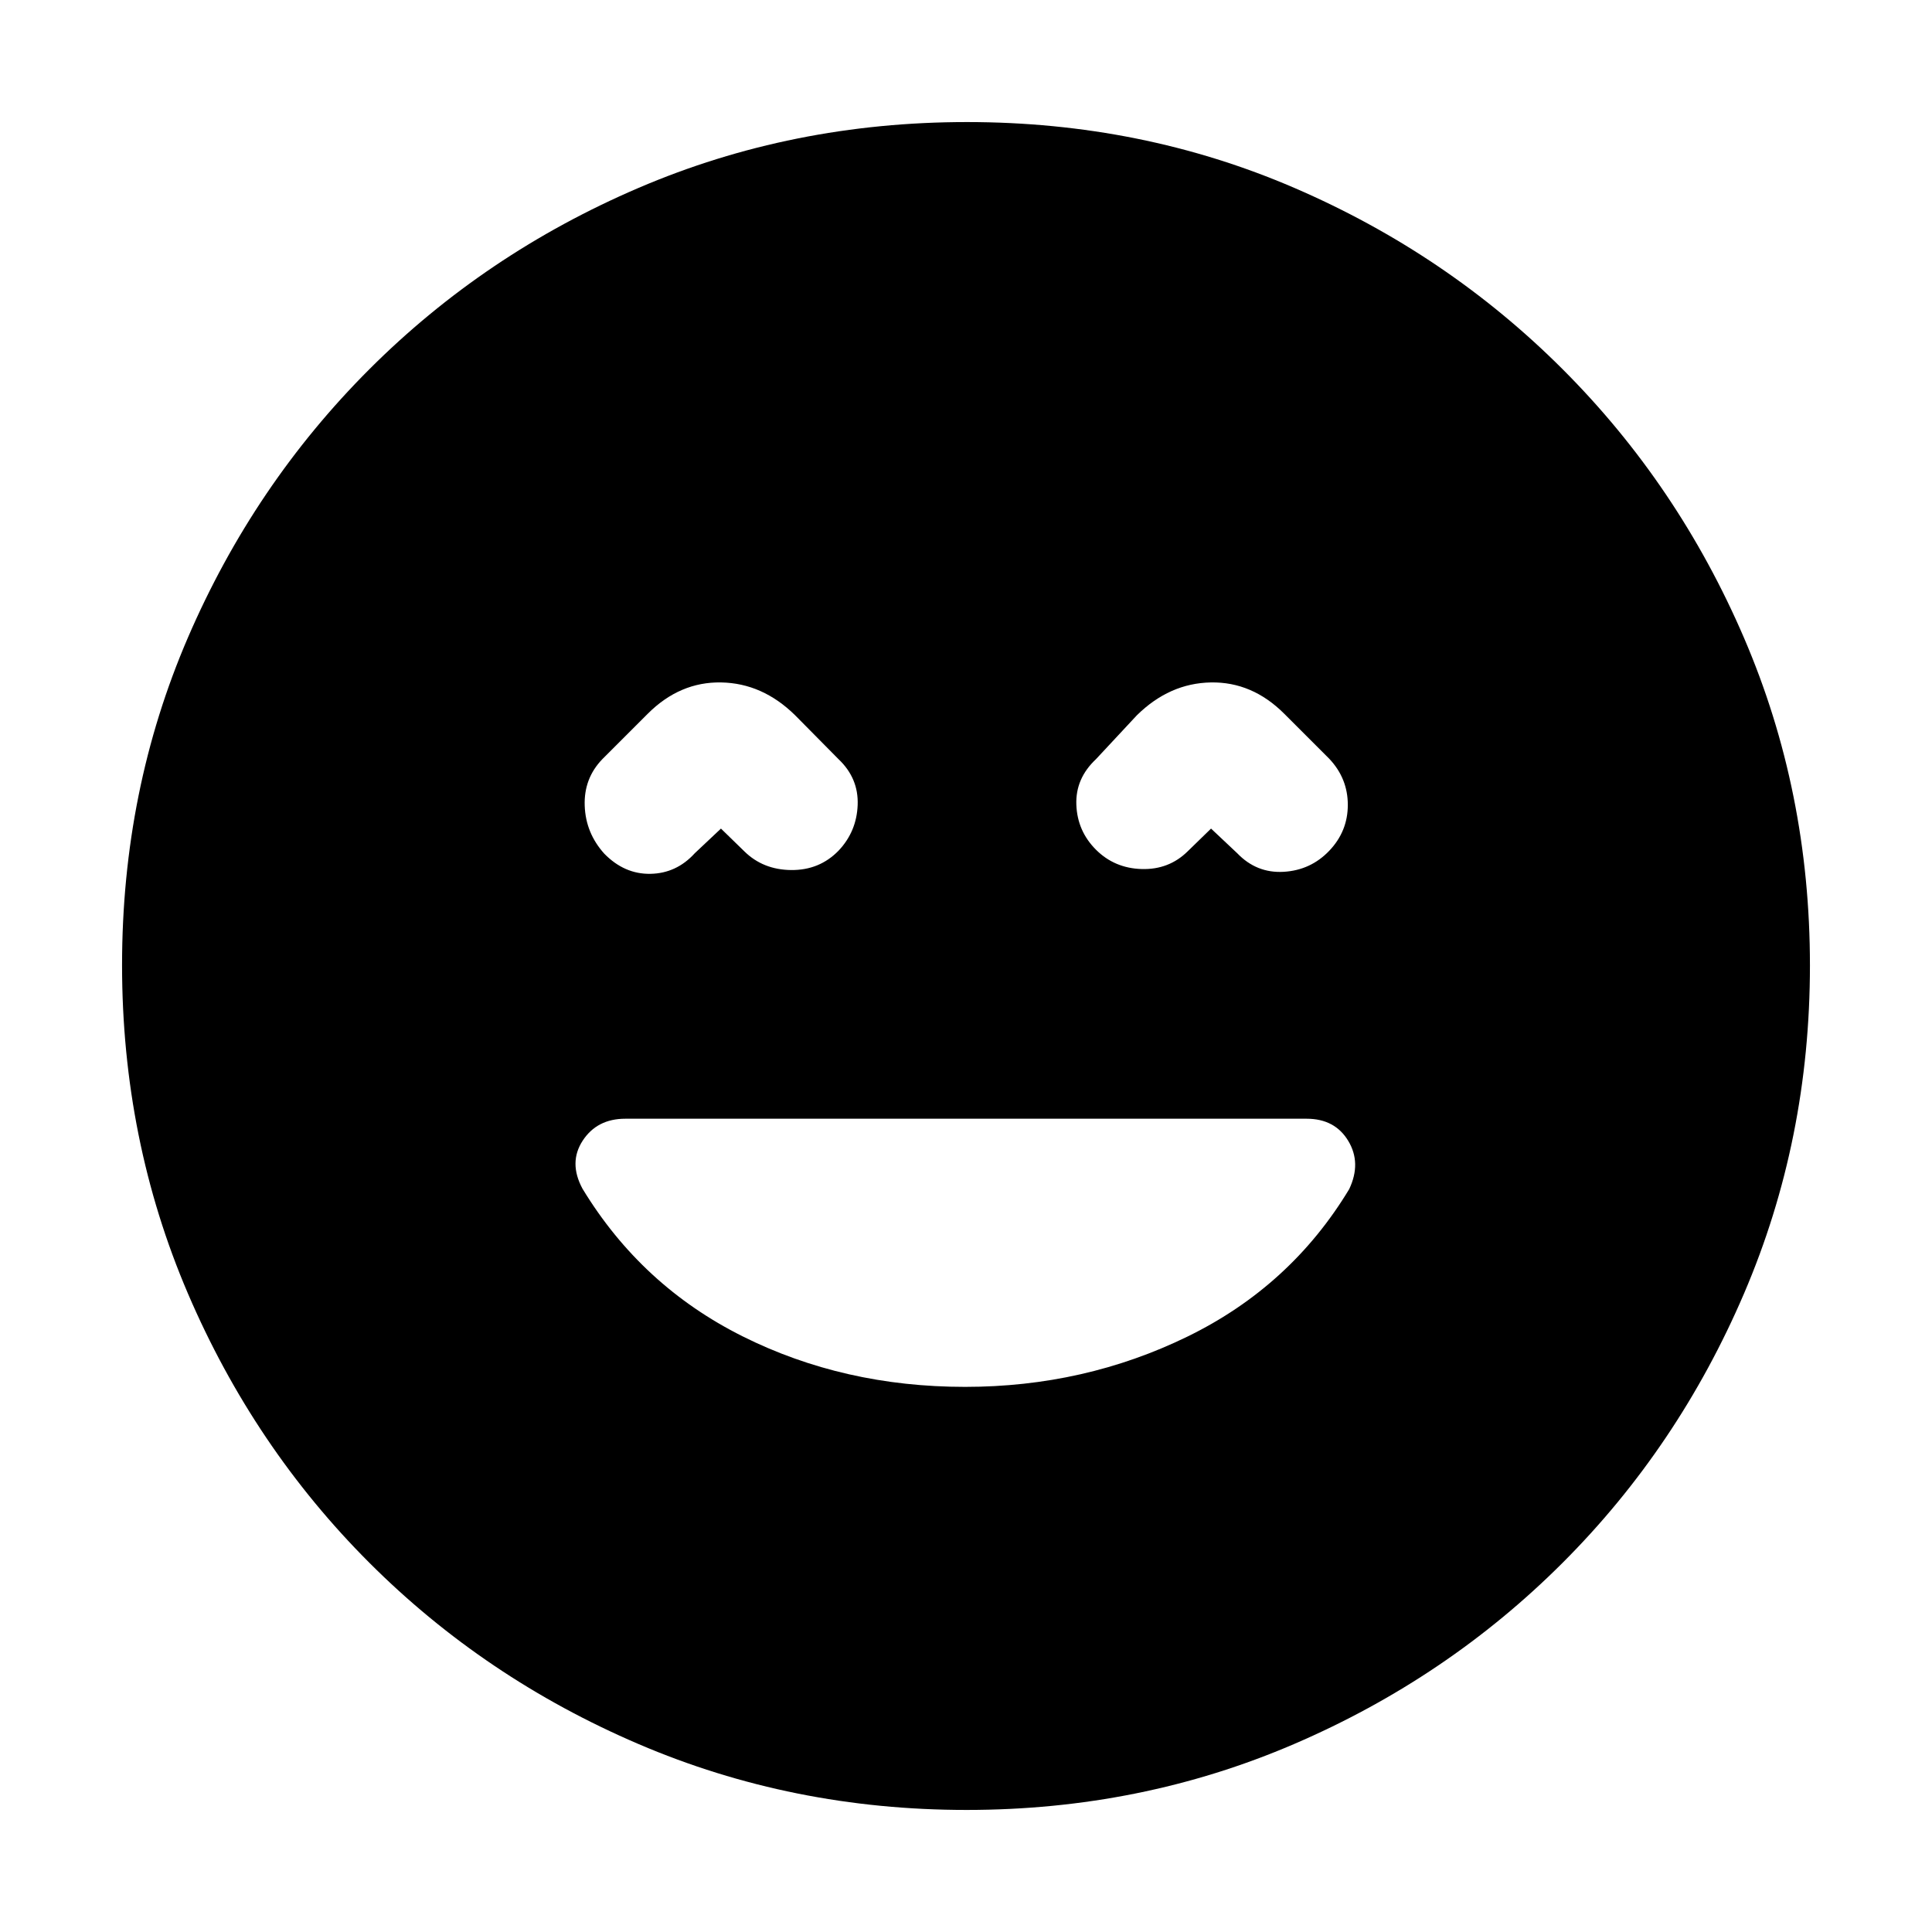 <svg xmlns="http://www.w3.org/2000/svg" height="20" viewBox="0 -960 960 960" width="20"><path d="M479.56-270.87q59.27 0 110.5-25 51.22-25 80.34-73.24 6.17-13-.47-24-6.63-11-20.67-11H310.7q-14.03 0-21.15 10.88-7.12 10.88-.12 23.88 29.29 48.24 79.55 73.36 50.26 25.12 110.58 25.12ZM358.24-548.28 369.83-537q9.33 9.2 23.35 9.32 14.02.11 23.49-9.62 9-9.5 9.5-22.74.5-13.24-9.5-22.72l-21.56-21.81q-16.2-15.95-36.75-16.33-20.56-.38-36.51 15.57l-22.57 22.57q-9.24 9.6-8.74 23.16t9.74 23.8q10 10.23 22.93 10 12.94-.24 22.03-10.24l13-12.24Zm243.52 0 13 12.24q9.6 10 23.04 9.24 13.44-.77 22.68-10.44t9.24-22.82q0-13.16-9.24-22.94l-22.33-22.33q-15.95-15.95-36.51-15.57-20.55.38-36.75 16.33l-20.32 21.81q-10.24 9.6-9.74 22.66t9.74 22.3q9.23 9.23 22.75 9.62 13.52.38 22.85-8.82l11.59-11.28ZM480.28-60.65q-86.6 0-163-32.74-76.41-32.74-133.78-90.11-57.37-57.37-90.11-133.73-32.74-76.37-32.74-163.23 0-86.86 32.74-162.76 32.74-75.91 90.11-133.28 57.37-57.37 133.73-90.11 76.37-32.74 163.23-32.74 86.86 0 162.76 32.74 75.91 32.74 133.28 90.11 57.37 57.37 90.11 133.5t32.74 162.72q0 86.6-32.74 163-32.74 76.41-90.11 133.78-57.37 57.37-133.5 90.11T480.28-60.65Z"/></svg>